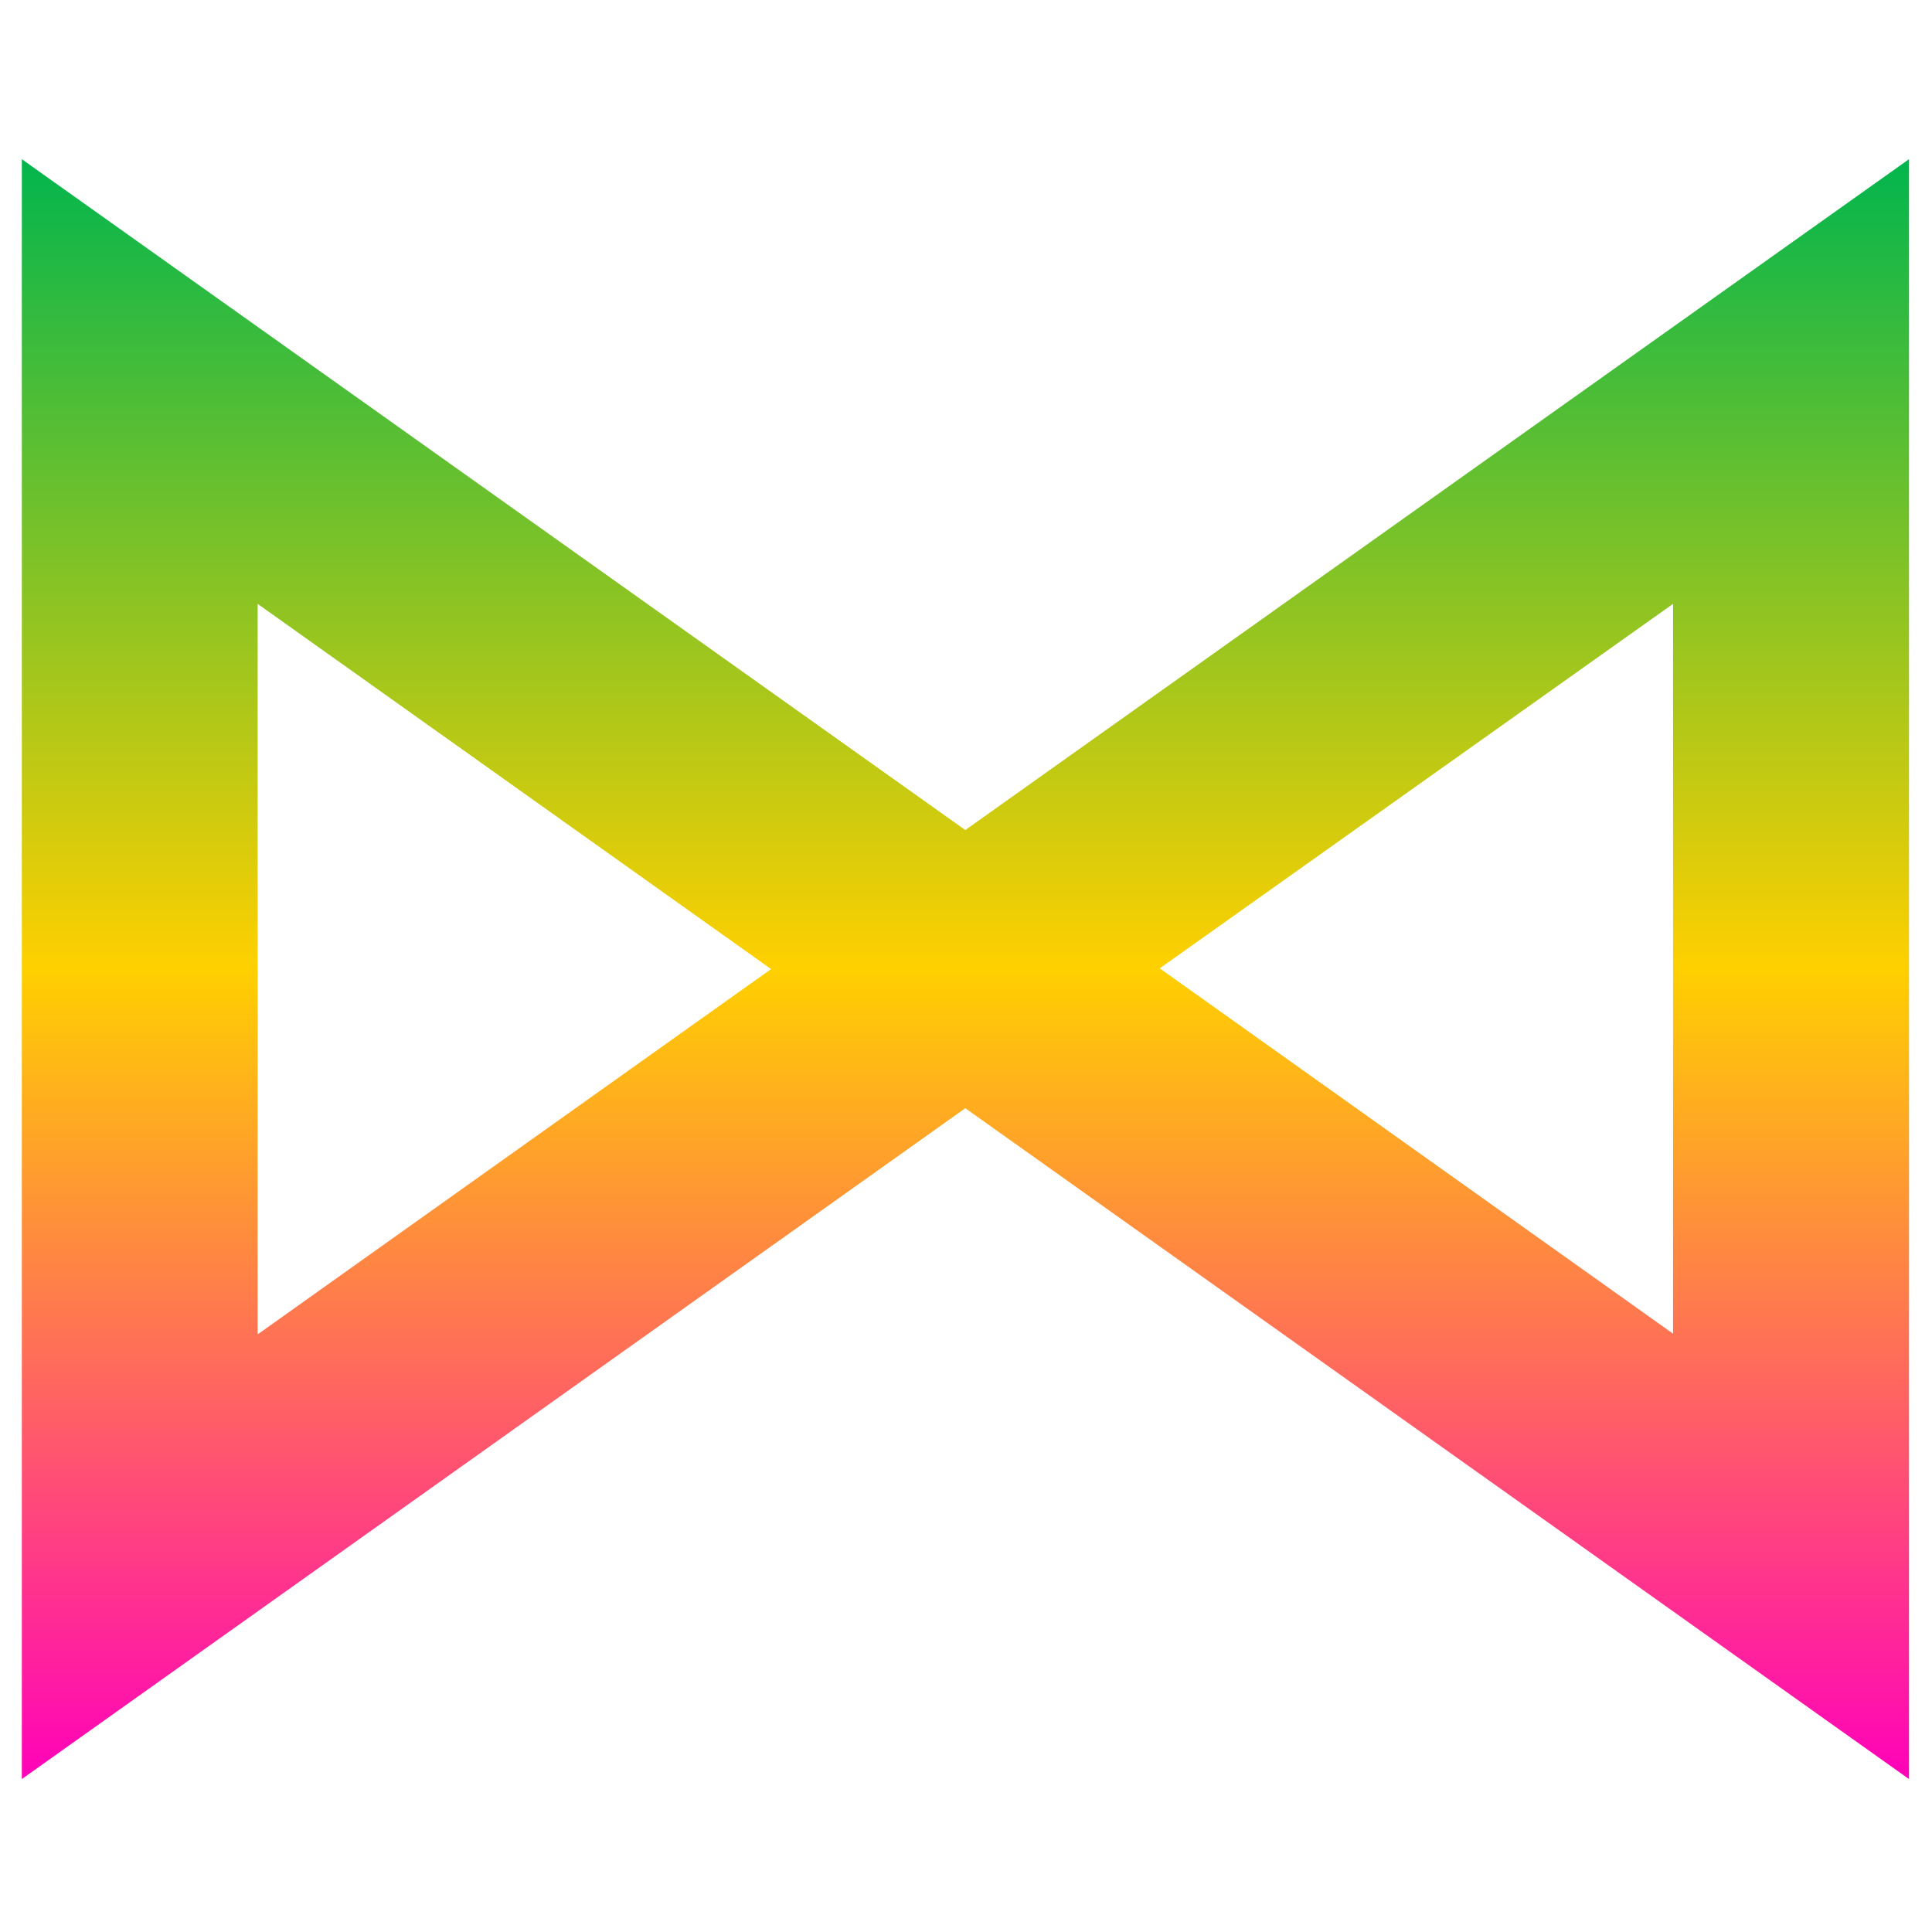 <svg xmlns="http://www.w3.org/2000/svg" xmlns:xlink="http://www.w3.org/1999/xlink" width="64" height="64" viewBox="0 0 64 64" version="1.1"><defs><linearGradient id="linear0" x1="0%" x2="0%" y1="0%" y2="100%"><stop offset="0%" style="stop-color:#00b54e; stop-opacity:1"/><stop offset="50%" style="stop-color:#ffd000; stop-opacity:1"/><stop offset="100%" style="stop-color:#ff00bb; stop-opacity:1"/></linearGradient></defs><g id="surface1"><path style=" stroke:none;fill-rule:nonzero;fill:url(#linear0);" d="M 0.723 5.273 L 0.723 58.934 L 31.977 36.711 L 63.238 58.934 L 63.238 5.273 L 31.977 27.496 Z M 8.535 20.004 L 25.543 32.102 L 8.535 44.203 Z M 55.422 20.004 L 55.422 44.18 L 38.418 32.078 Z M 55.422 20.004 "/></g></svg>
